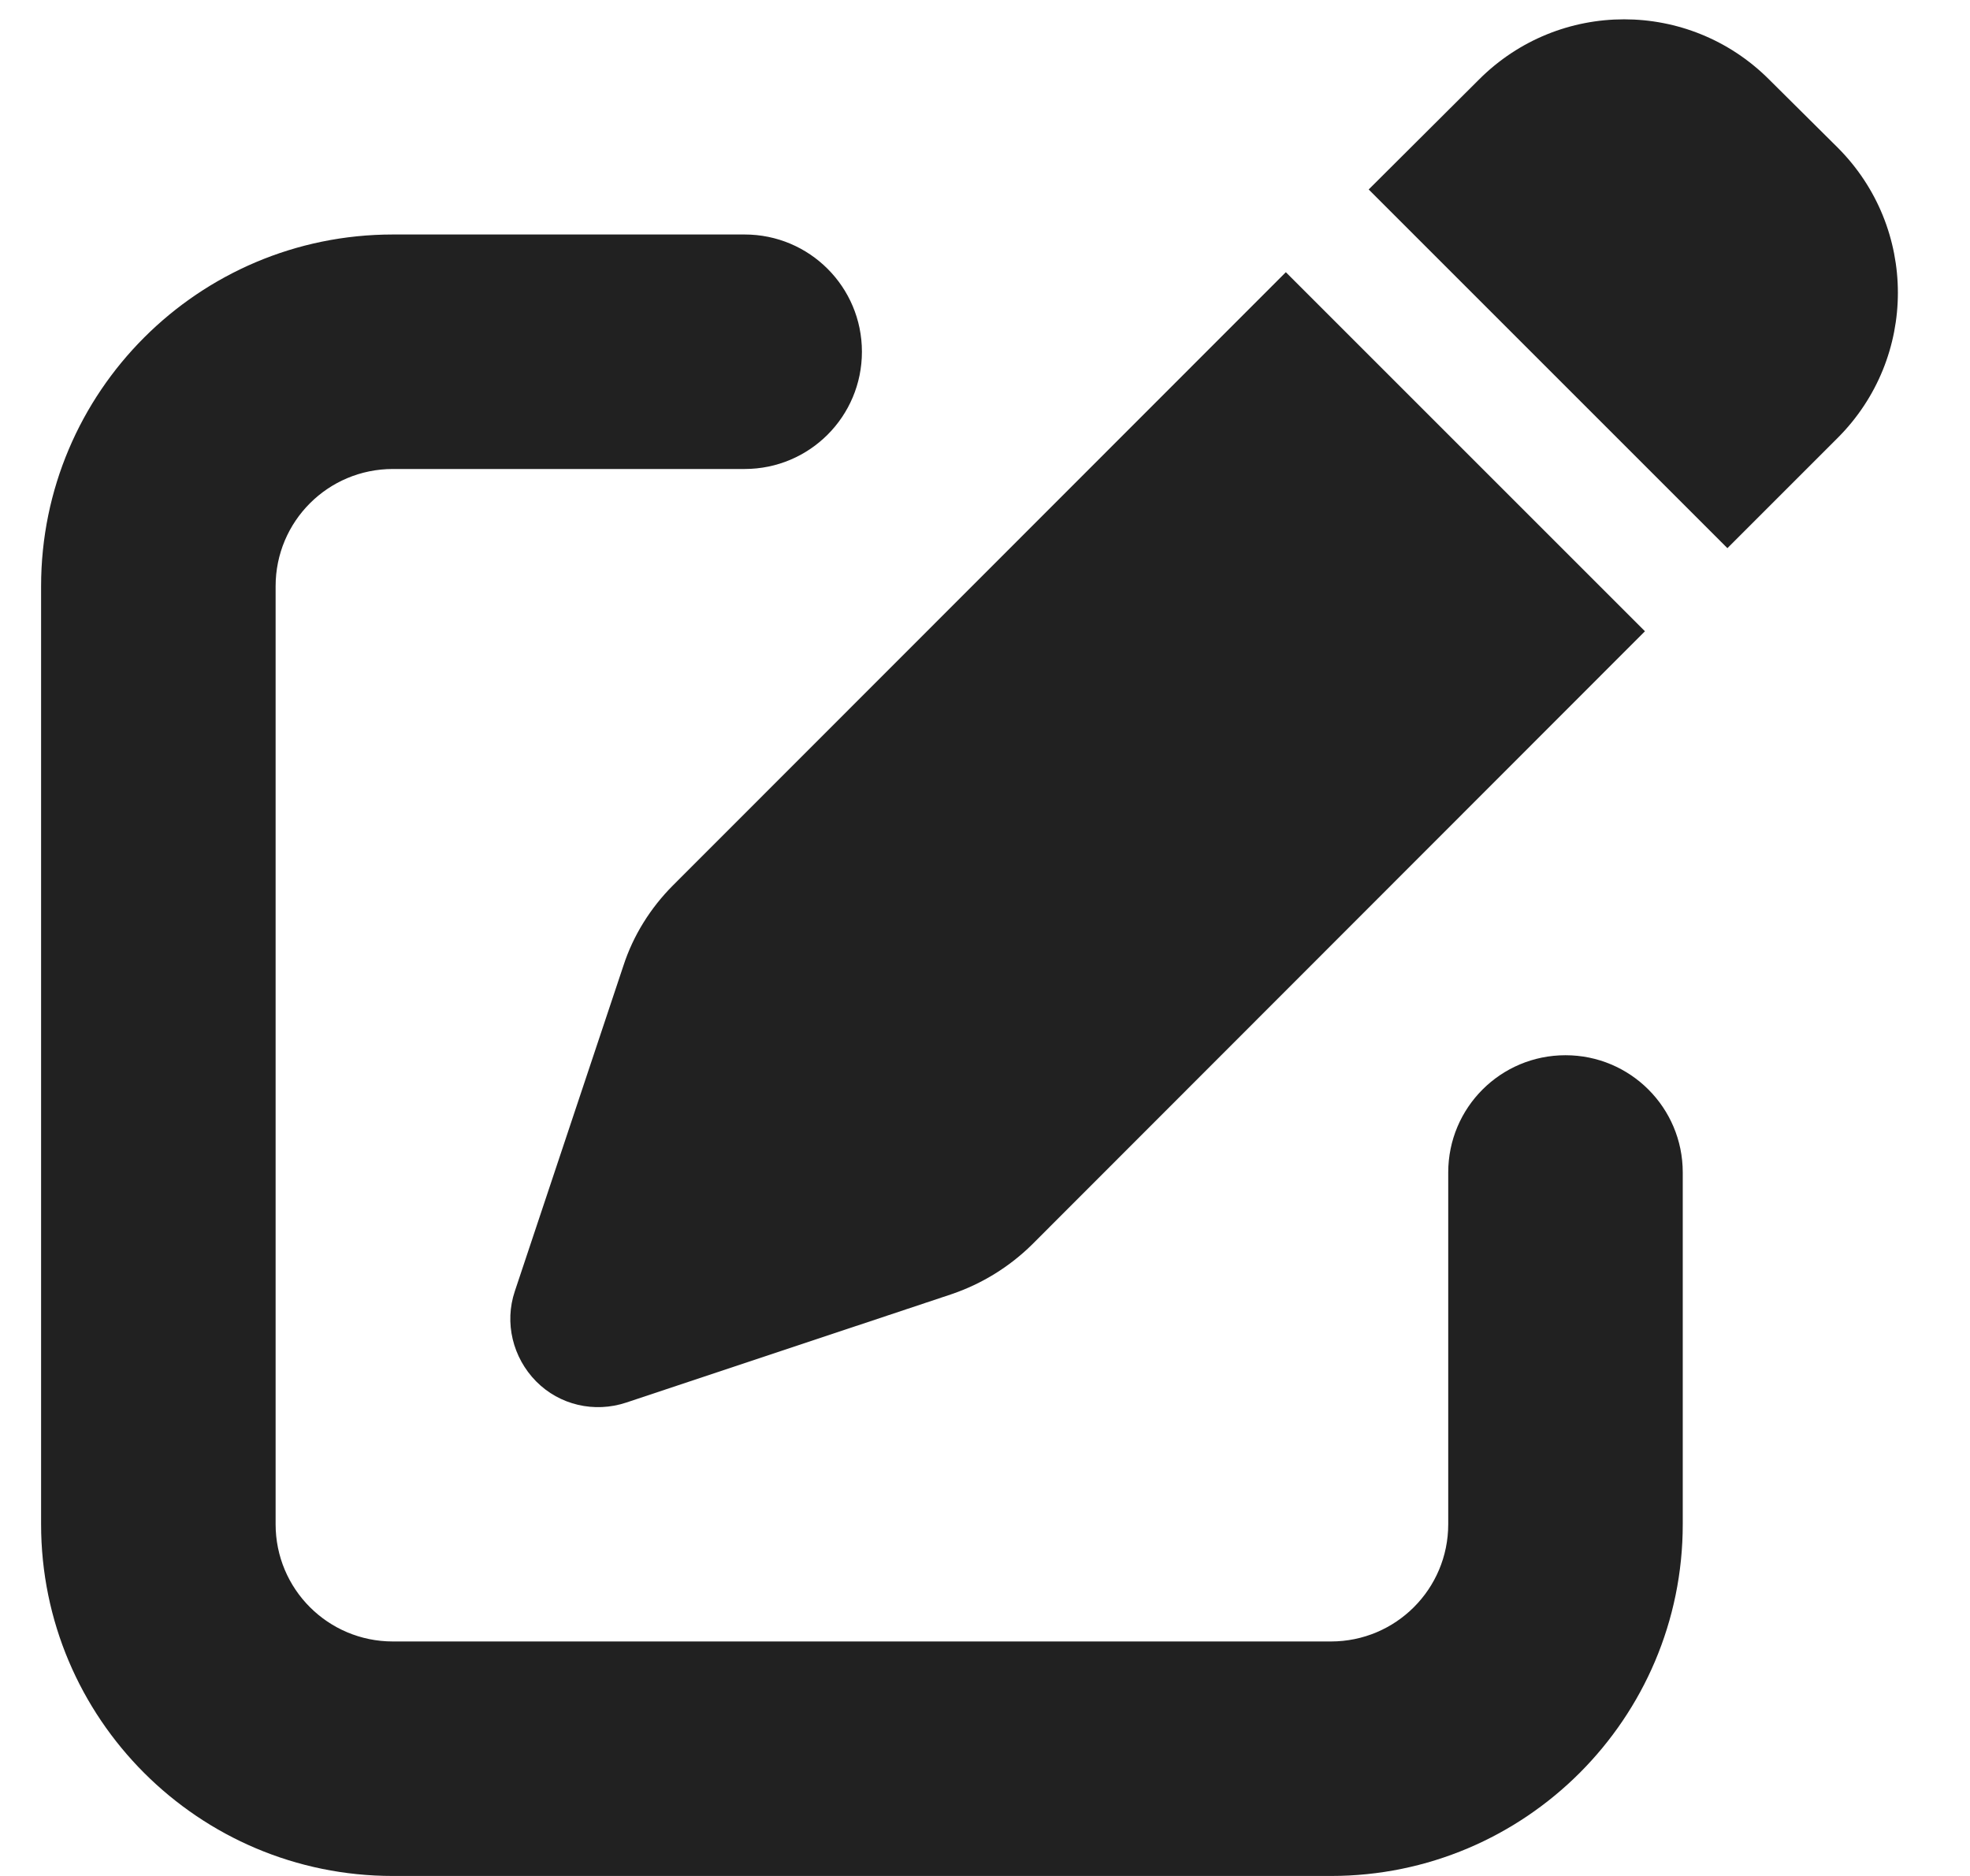 <svg width="21" height="20" viewBox="0 0 21 20" fill="none" xmlns="http://www.w3.org/2000/svg">
<path d="M18.859 0.848C18.004 -0.008 16.621 -0.008 15.766 0.848L14.59 2.02L18.414 5.844L19.59 4.668C20.445 3.812 20.445 2.43 19.59 1.574L18.859 0.848ZM7.172 9.441C6.934 9.68 6.75 9.973 6.645 10.297L5.488 13.766C5.375 14.102 5.465 14.473 5.715 14.727C5.965 14.98 6.336 15.066 6.676 14.953L10.145 13.797C10.465 13.688 10.758 13.508 11 13.27L17.535 6.73L13.707 2.902L7.172 9.441ZM4.188 2.5C2.117 2.5 0.438 4.18 0.438 6.25V16.25C0.438 18.32 2.117 20 4.188 20H14.188C16.258 20 17.938 18.32 17.938 16.25V12.5C17.938 11.809 17.379 11.25 16.688 11.25C15.996 11.25 15.438 11.809 15.438 12.5V16.25C15.438 16.941 14.879 17.5 14.188 17.5H4.188C3.496 17.5 2.938 16.941 2.938 16.25V6.25C2.938 5.559 3.496 5 4.188 5H7.938C8.629 5 9.188 4.441 9.188 3.75C9.188 3.059 8.629 2.5 7.938 2.5H4.188Z" fill="#212121"/>
</svg>
